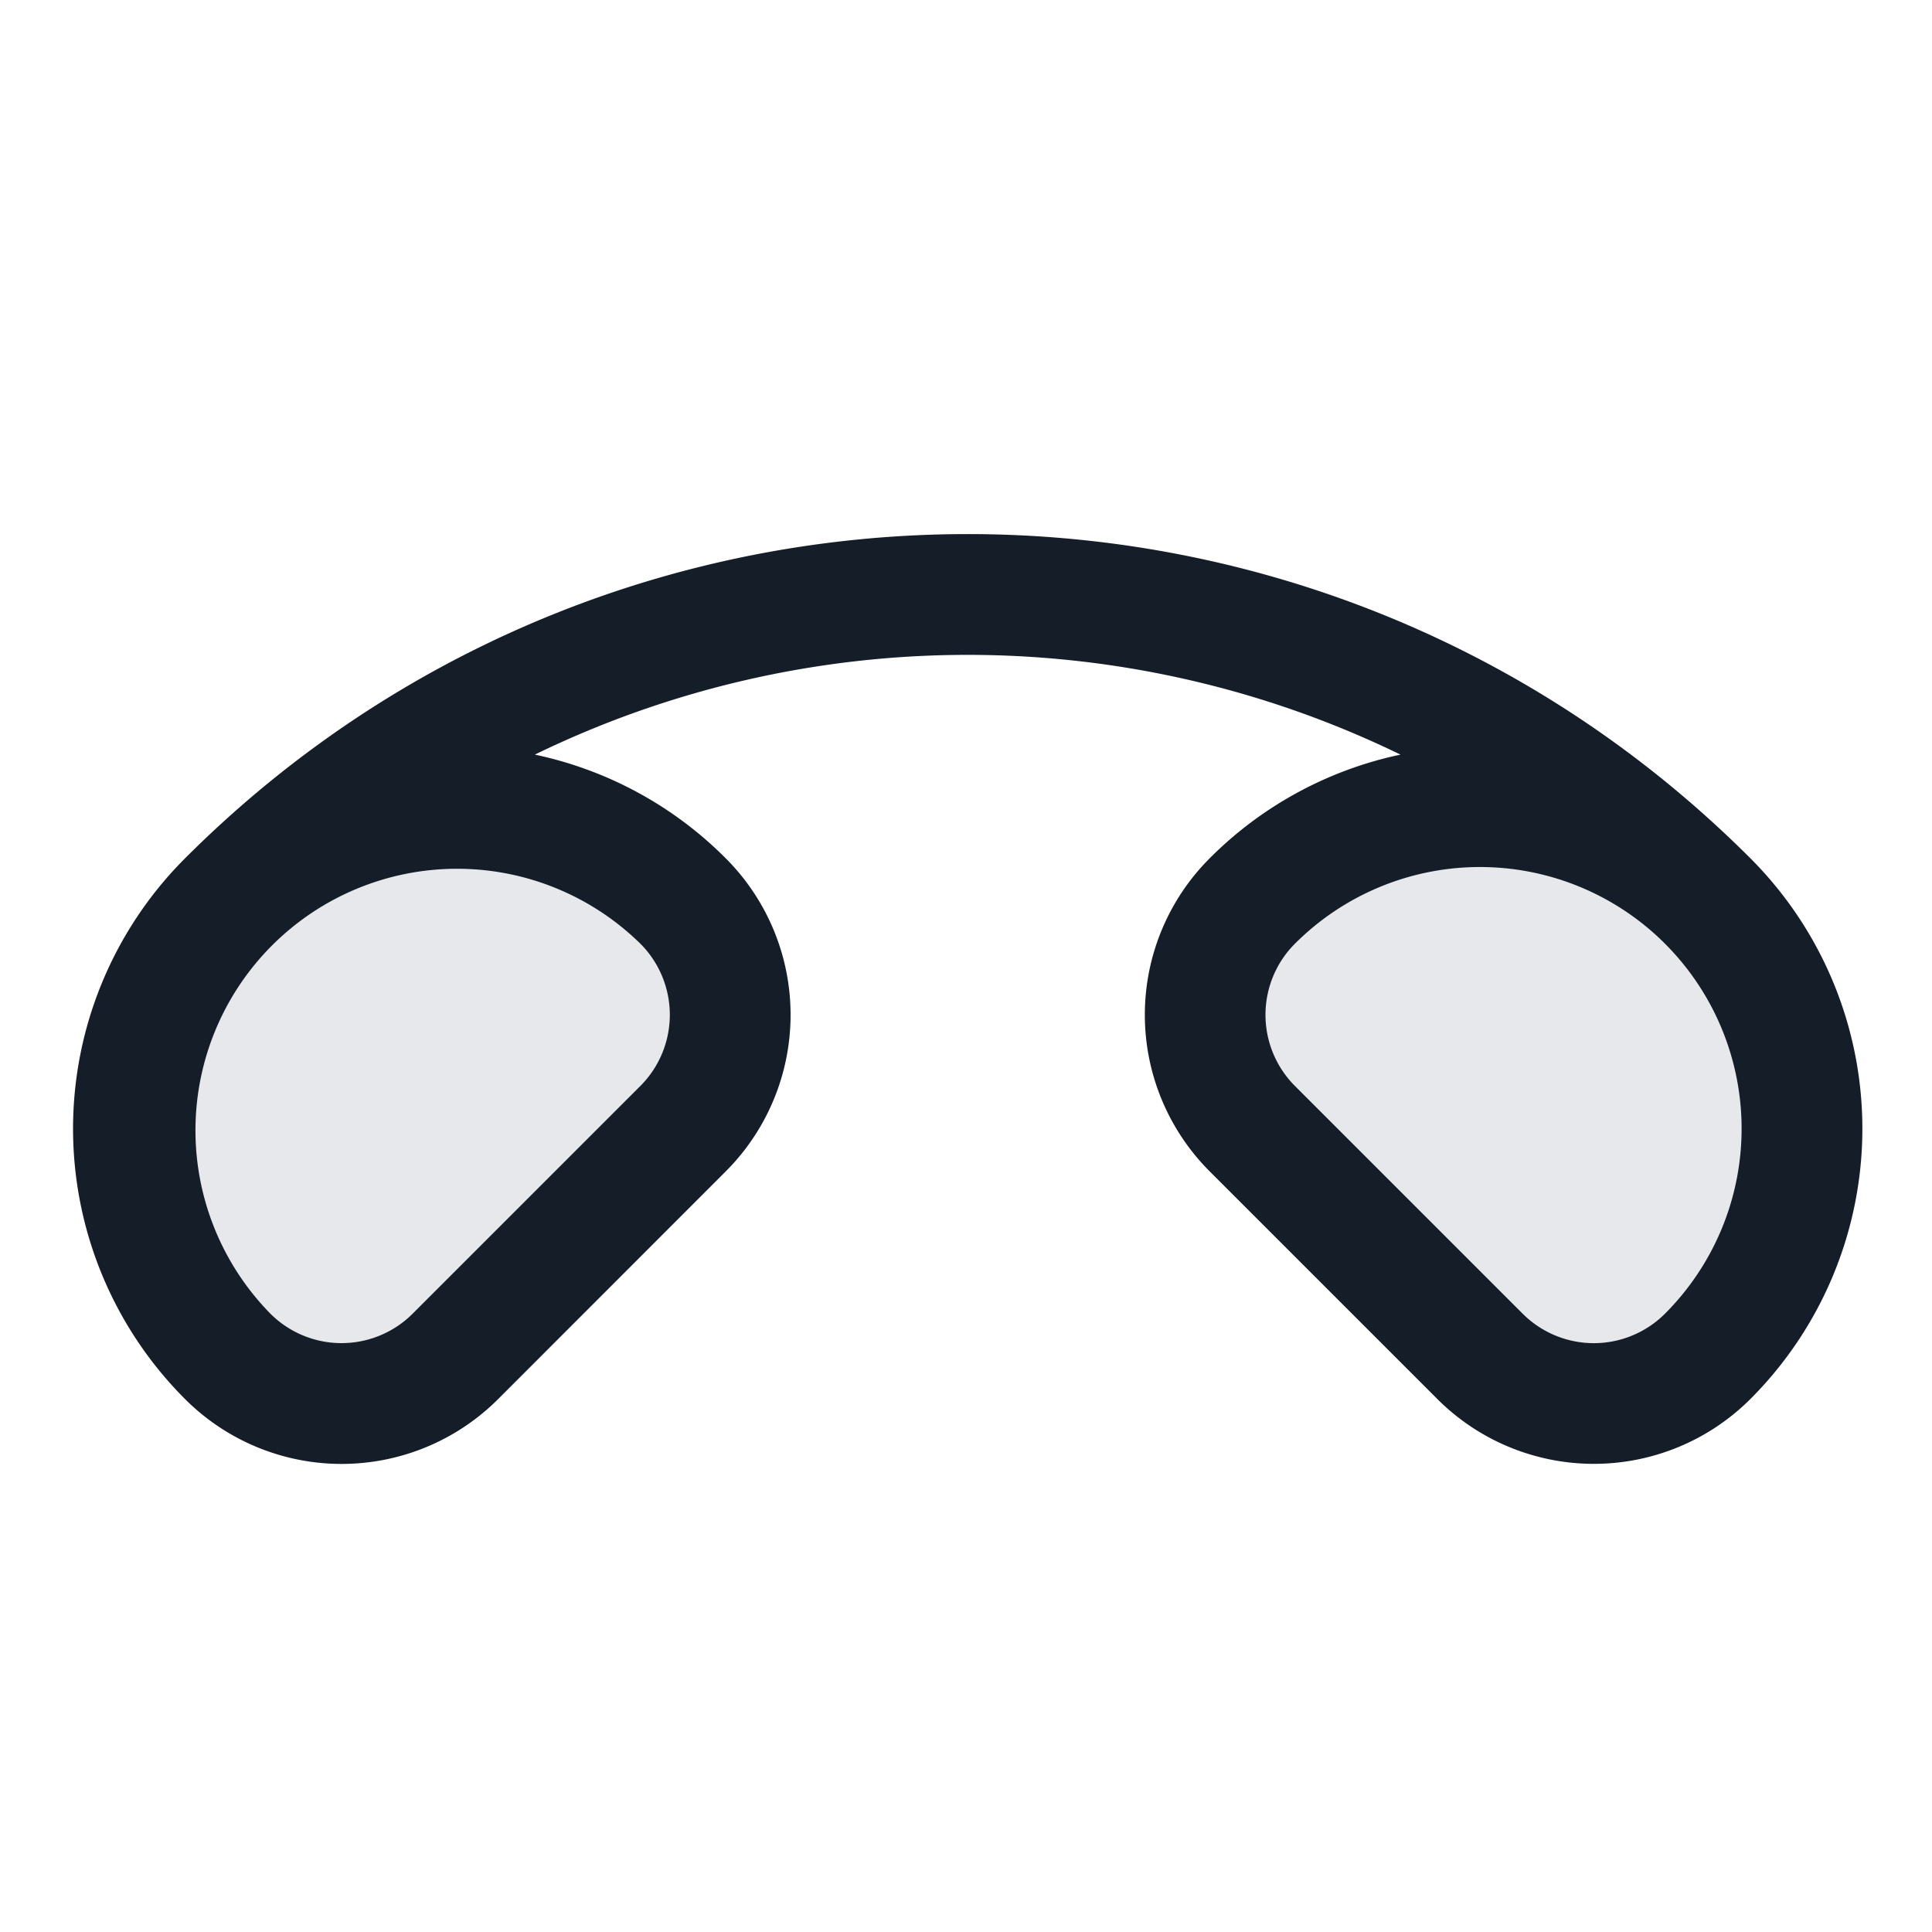 <svg xmlns="http://www.w3.org/2000/svg" viewBox="0 0 24 24"><path fill="#636F7E" opacity=".16" d="m8.485 14.021-2.828 2.828a2 2 0 0 1-2.829 0 4 4 0 0 1 5.657-5.657 2 2 0 0 1 0 2.829Zm9.9 2.828-2.829-2.828a2 2 0 0 1 0-2.829 4 4 0 0 1 5.657 5.657 2 2 0 0 1-2.828 0Z"/><path fill="#151E28" d="M17.397 9.374a12.285 12.285 0 0 0-10.753 0c.899.19 1.723.637 2.371 1.288a2.75 2.75 0 0 1 0 3.89L6.188 17.38a2.75 2.75 0 0 1-3.889 0 4.75 4.75 0 0 1-.012-6.706l.012-.012c5.358-5.358 14.037-5.37 19.41-.035l.035.035a4.75 4.75 0 0 1 0 6.717 2.75 2.75 0 0 1-3.889 0l-2.828-2.828a2.75 2.75 0 0 1 0-3.889 4.722 4.722 0 0 1 2.371-1.288Zm3.296 2.359-.01-.01-.028-.028a3.25 3.25 0 0 0-4.569.028 1.25 1.25 0 0 0 0 1.767l2.829 2.829a1.25 1.25 0 0 0 1.768 0 3.25 3.25 0 0 0 .01-4.586ZM7.955 13.49a1.25 1.25 0 0 0 0-1.767 3.25 3.25 0 0 0-4.596 4.596 1.25 1.25 0 0 0 1.767 0Z"/></svg>